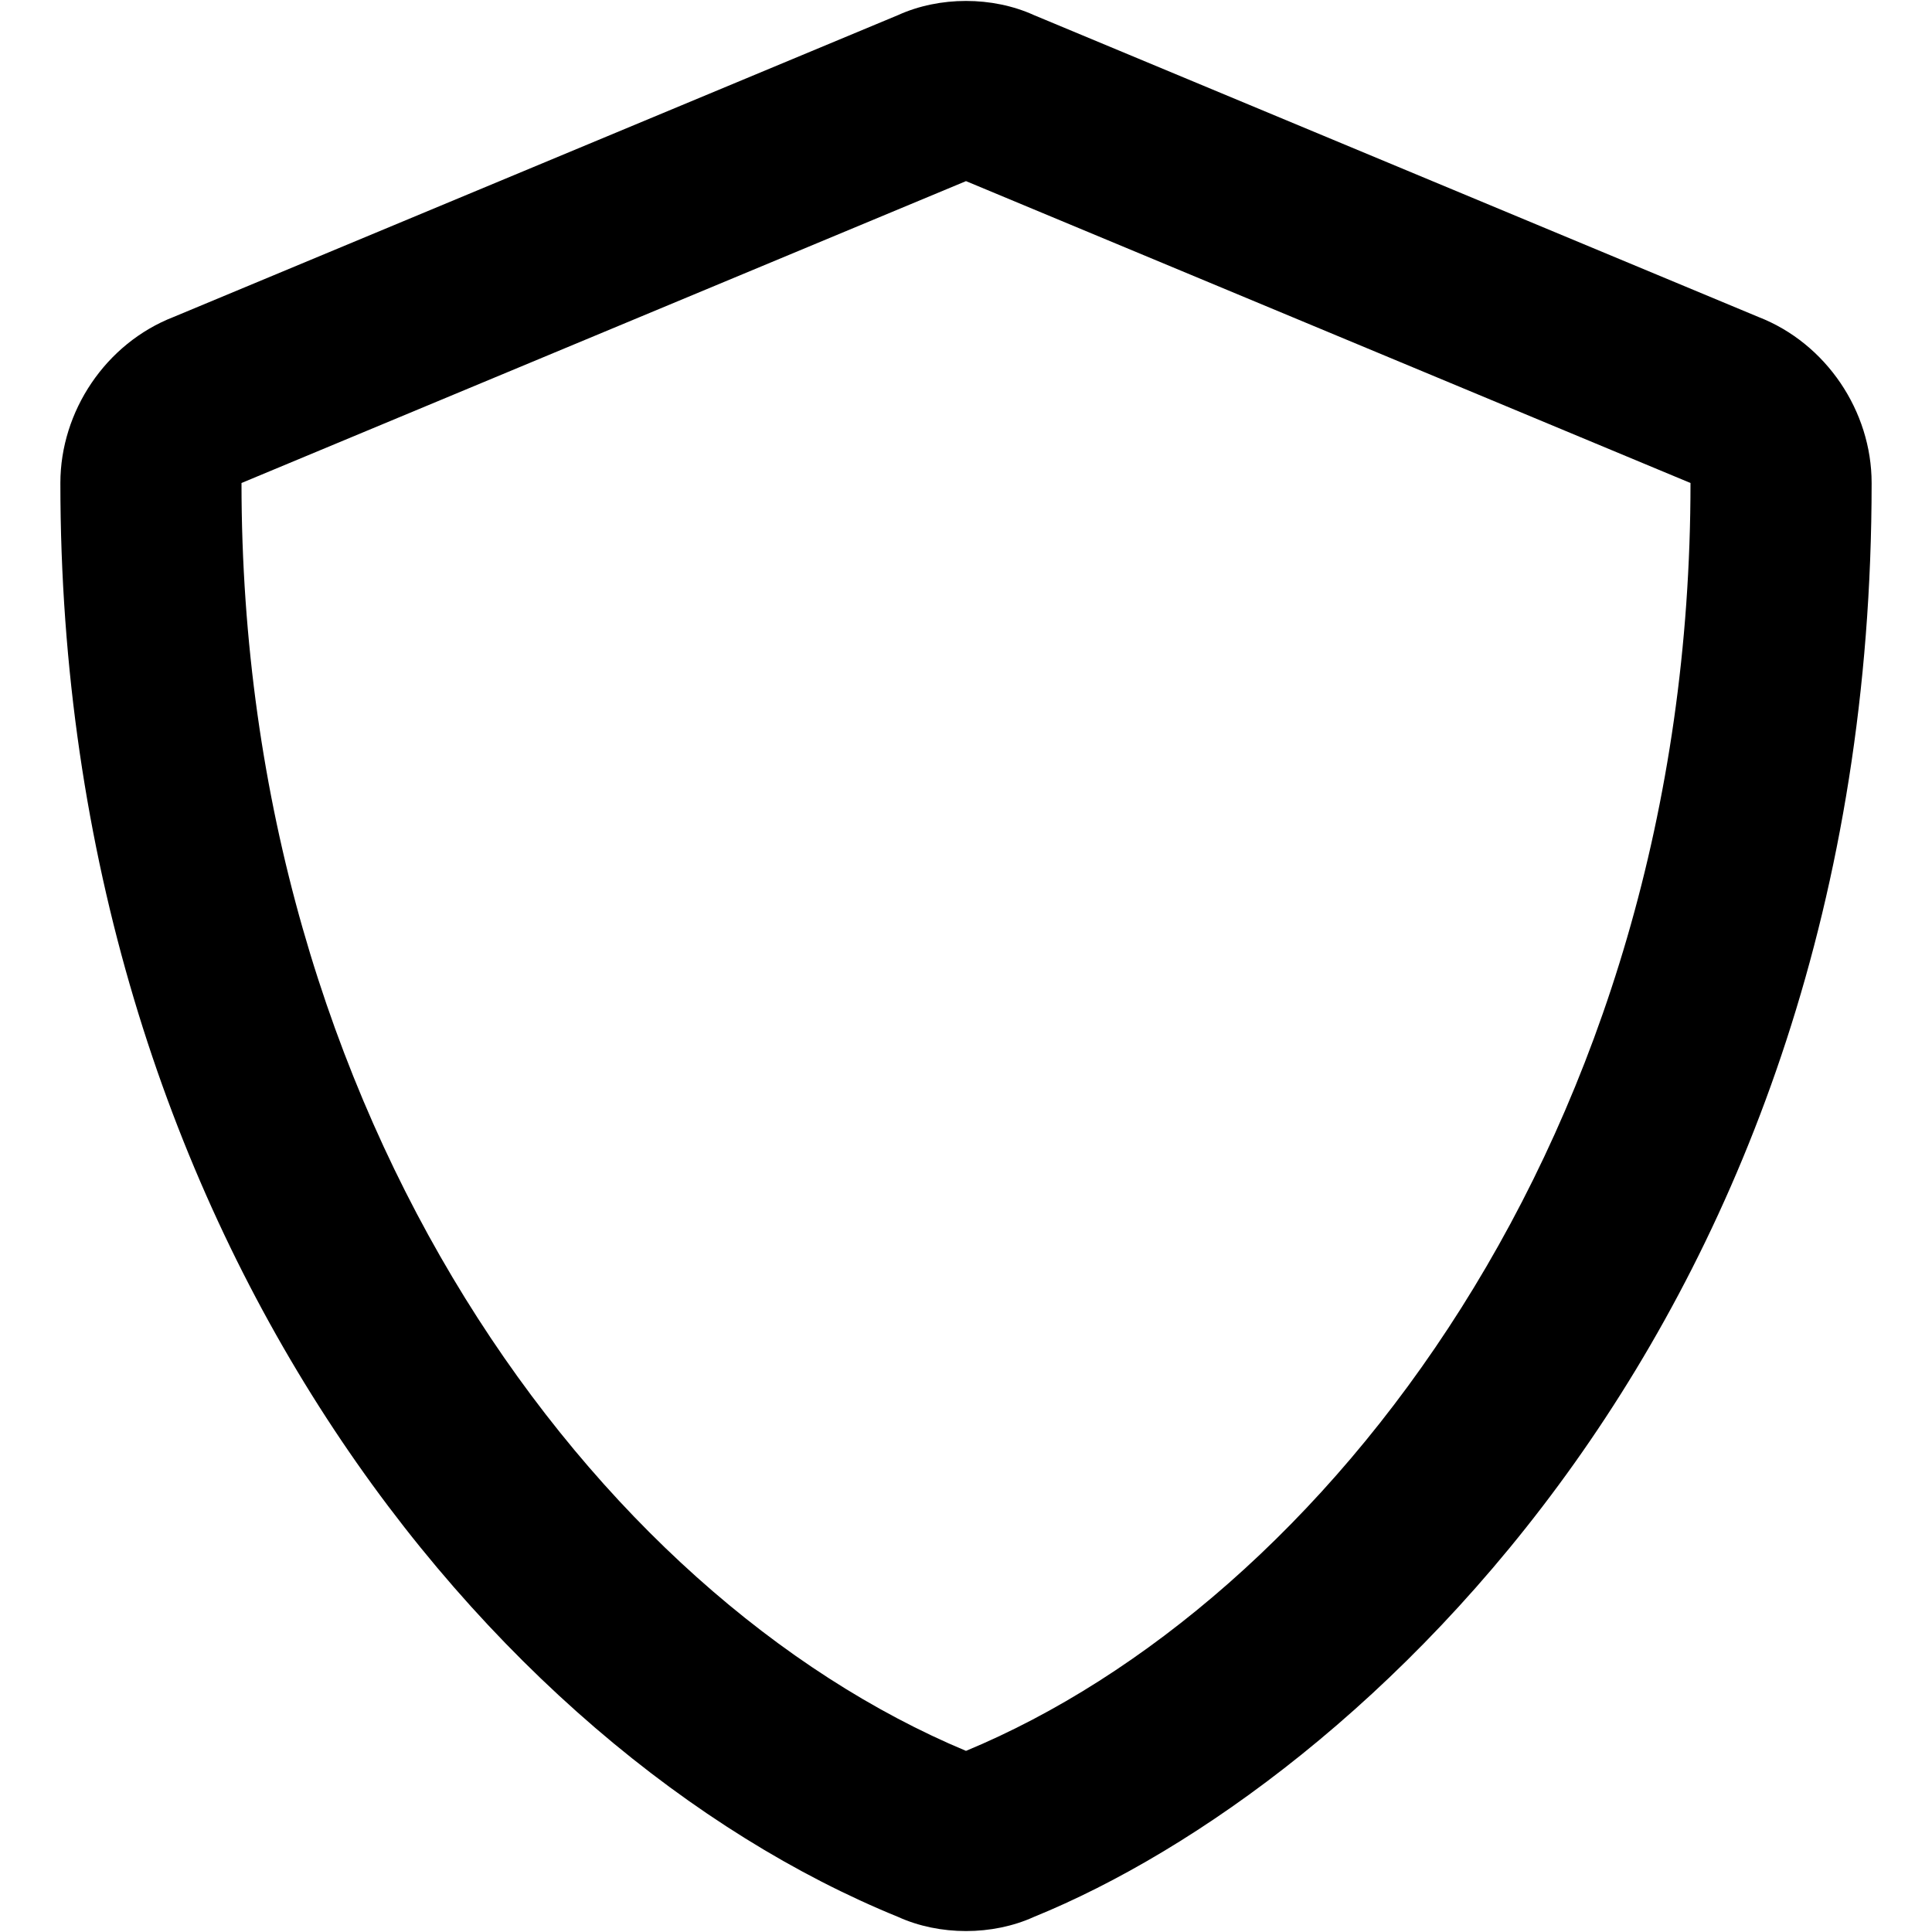 <svg xmlns="http://www.w3.org/2000/svg" viewBox="0 0 512 512"><!-- Font Awesome Pro 6.0.0-alpha1 by @fontawesome - https://fontawesome.com License - https://fontawesome.com/license (Commercial License) --><path d="M238 508C249 513 263 513 274 508C360 473 496 349 496 128C496 109 484 91 466 84L274 4C263 -1 249 -1 238 4L46 84C28 91 16 109 16 128C16 326 130 464 238 508ZM256 48L448 128C448 302 350 425 256 464C158 423 64 297 64 128L256 48Z"/></svg>